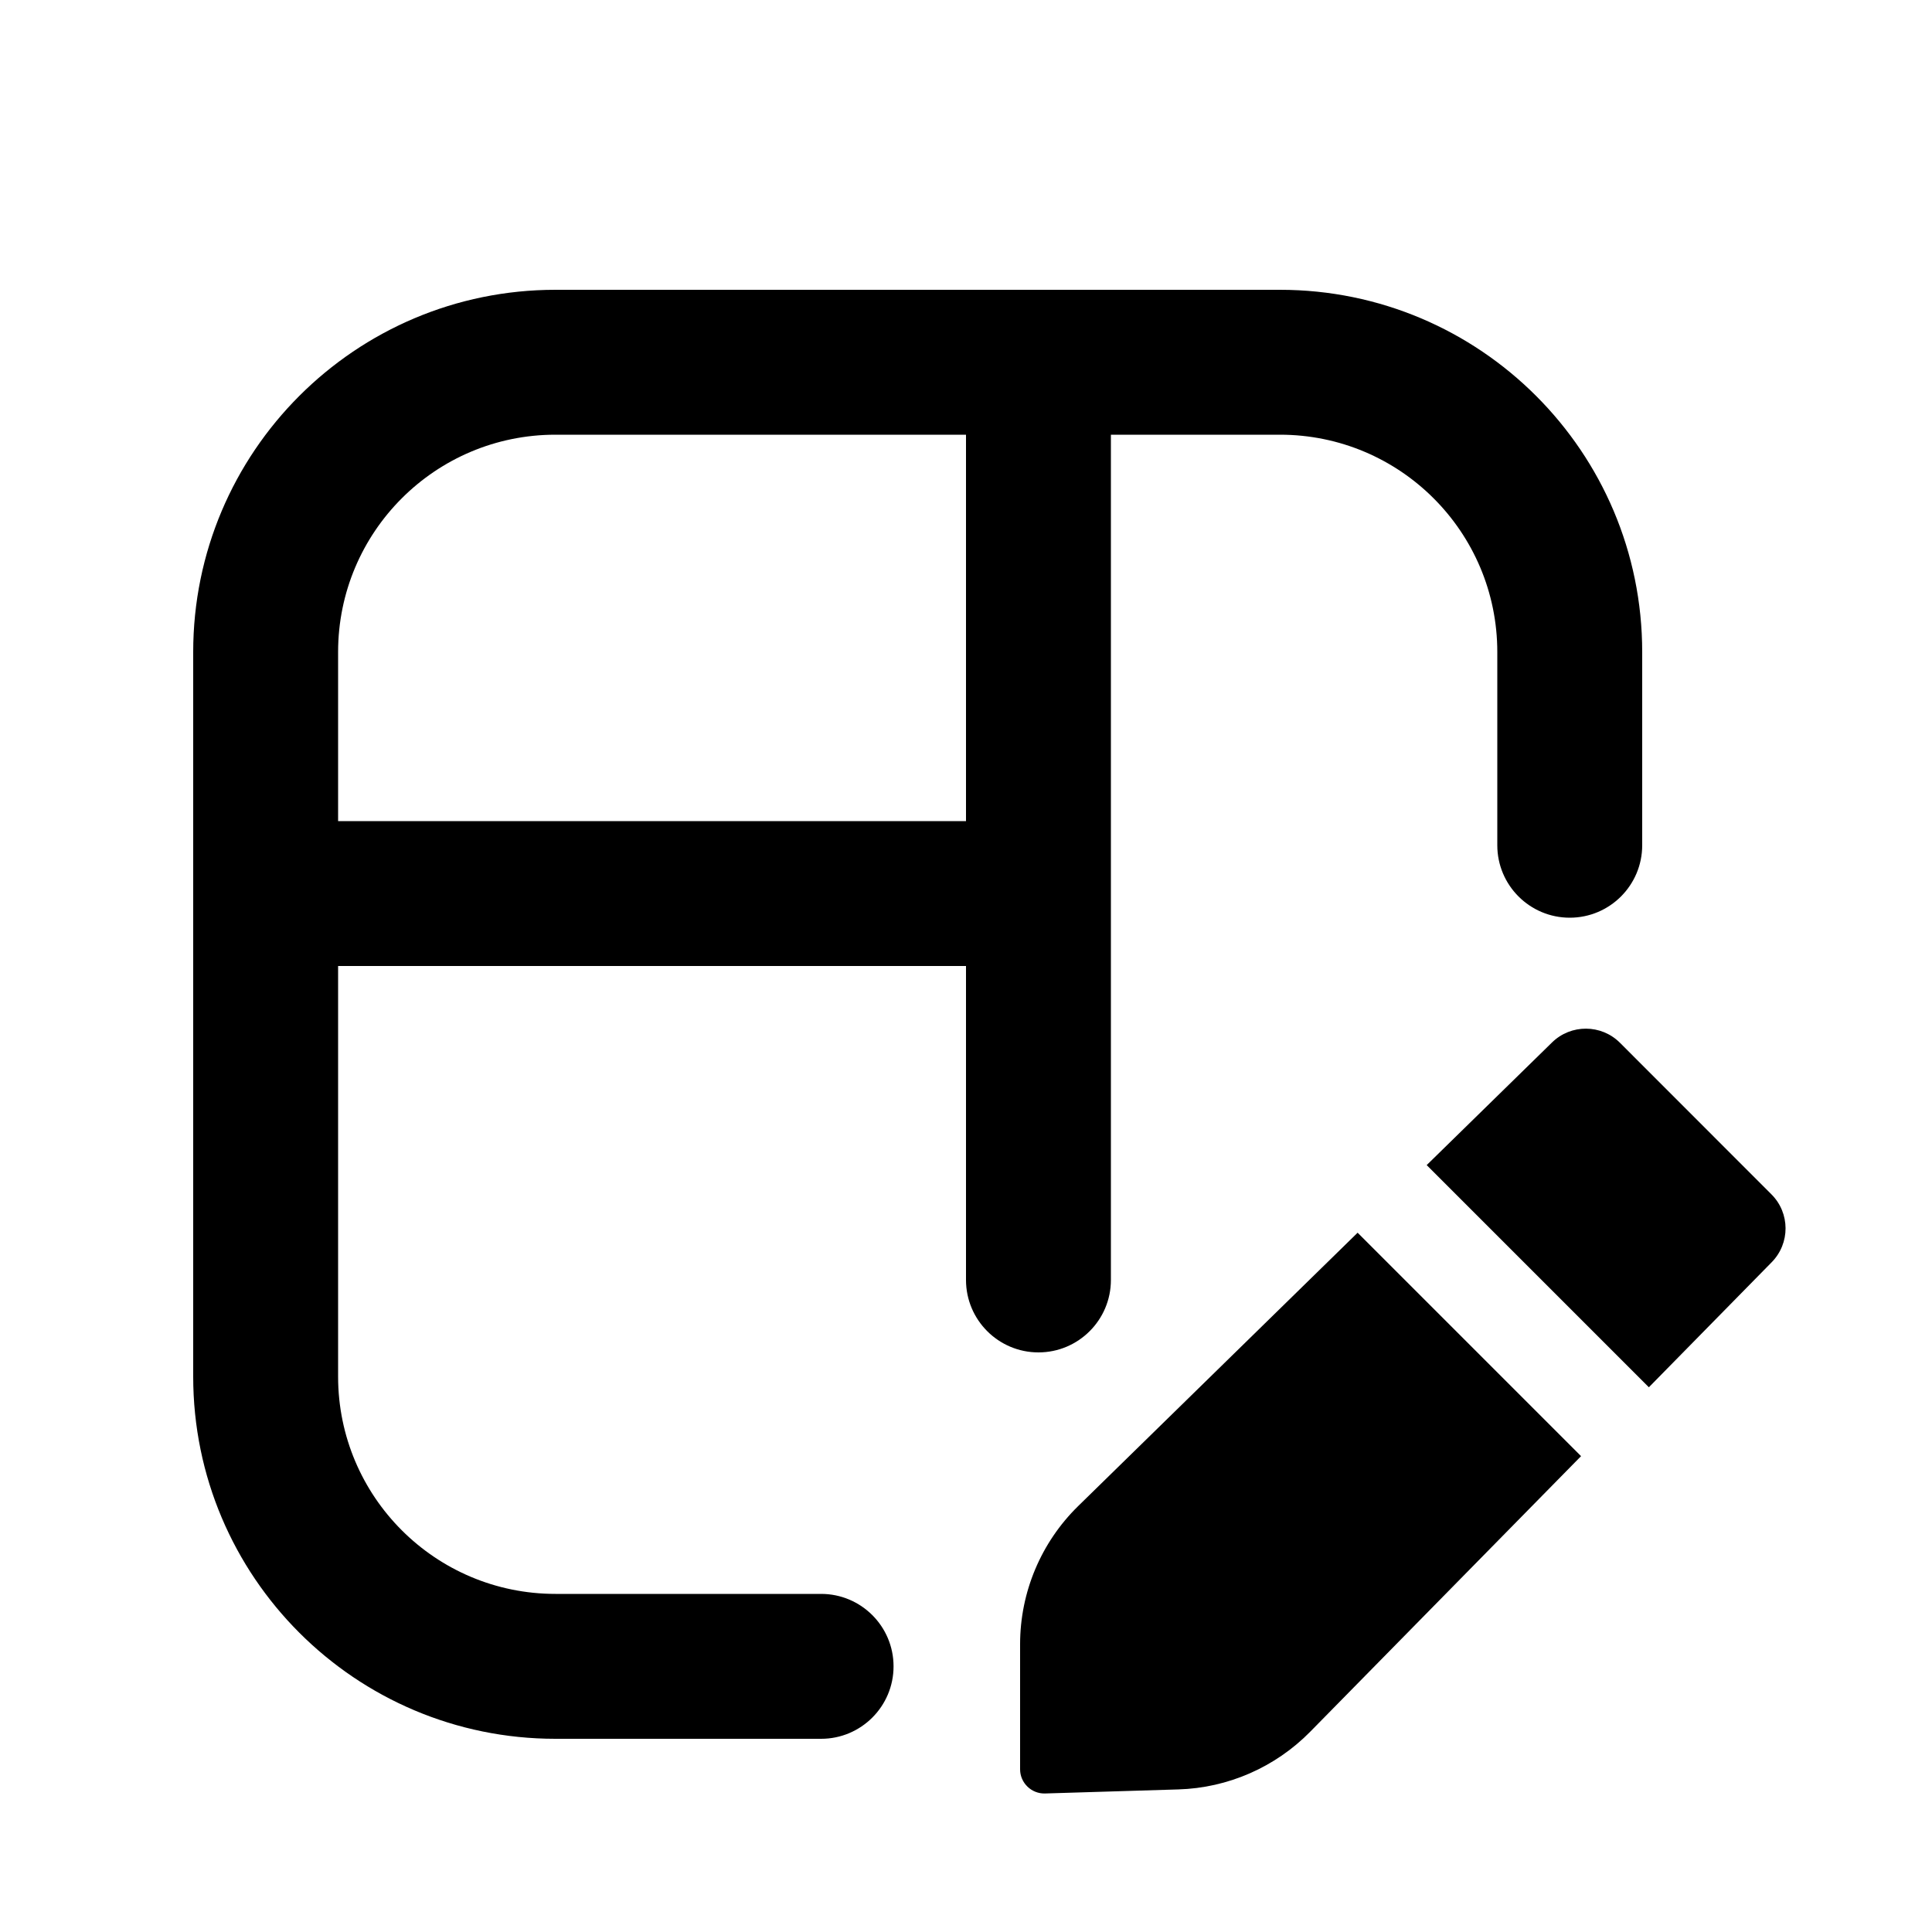 <svg xmlns="http://www.w3.org/2000/svg" viewBox="0 0 20 20"><path fill-rule="evenodd" d="M5.75 3c-2.071 0-3.75 1.679-3.75 3.75v7.5c0 2.071 1.679 3.75 3.75 3.75h2.75c.414 0 .75-.336.75-.75s-.336-.75-.75-.75h-2.75c-1.243 0-2.25-1.007-2.25-2.25v-4.25h6.5v3.25c0 .414.336.75.75.75s.75-.336.75-.75v-8.75h1.75c1.243 0 2.25 1.007 2.25 2.25v2c0 .414.336.75.75.75s.75-.336.75-.75v-2c0-2.071-1.679-3.75-3.75-3.75h-7.5Zm4.25 1.5v4h-6.5v-1.75c0-1.243 1.007-2.25 2.25-2.25h4.25Z"/><path d="M18.34 13.067c.193-.196.192-.51-.003-.704l-1.567-1.568c-.194-.194-.508-.195-.703-.004l-1.298 1.27 2.3 2.3 1.271-1.294Z"/><path d="m16.367 15.074-2.313-2.313-2.893 2.83c-.384.376-.601.891-.601 1.43v1.295c0 .14.117.254.258.25l1.379-.042c.515-.015 1.005-.23 1.366-.597l2.804-2.853Z"/></svg>